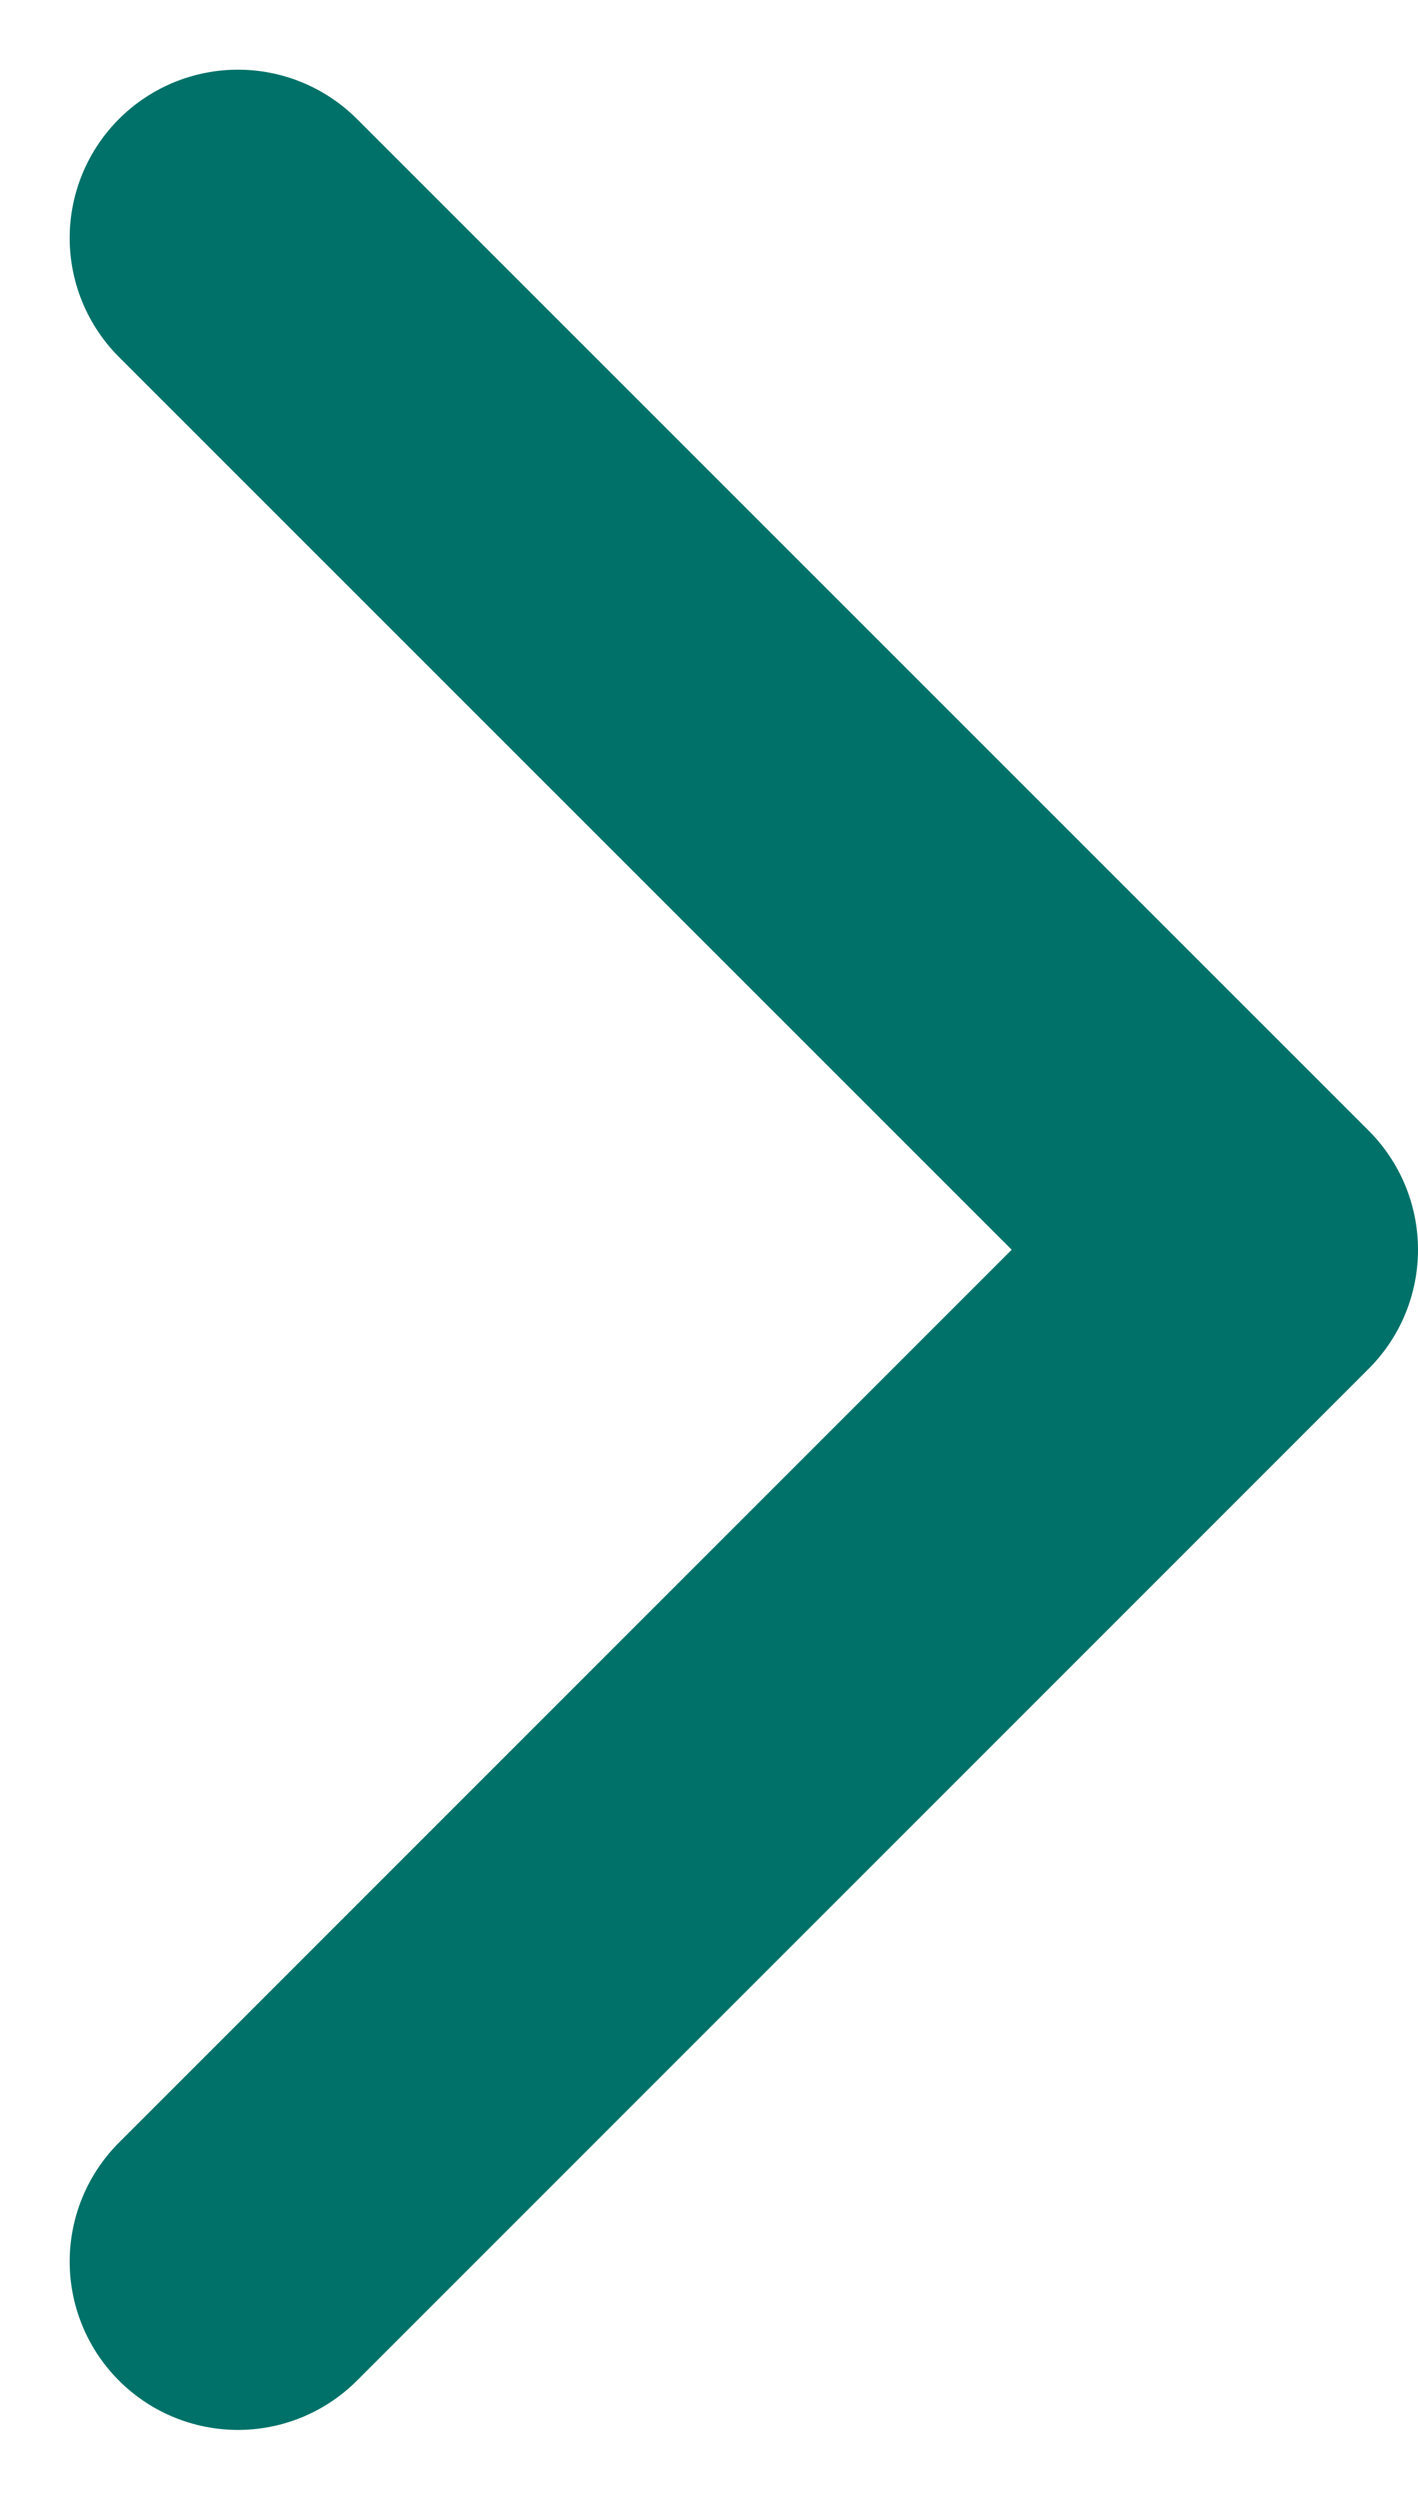<svg xmlns="http://www.w3.org/2000/svg" width="8.426" height="14.852" viewBox="0 0 8.426 14.852">
  <path id="Path_643" data-name="Path 643" d="M7.5,19.523l6.012-6.012L7.5,7.5" transform="translate(-6.086 -6.086)" fill="none" stroke="#007168" stroke-linecap="round" stroke-linejoin="round" stroke-width="2"/>
</svg>
